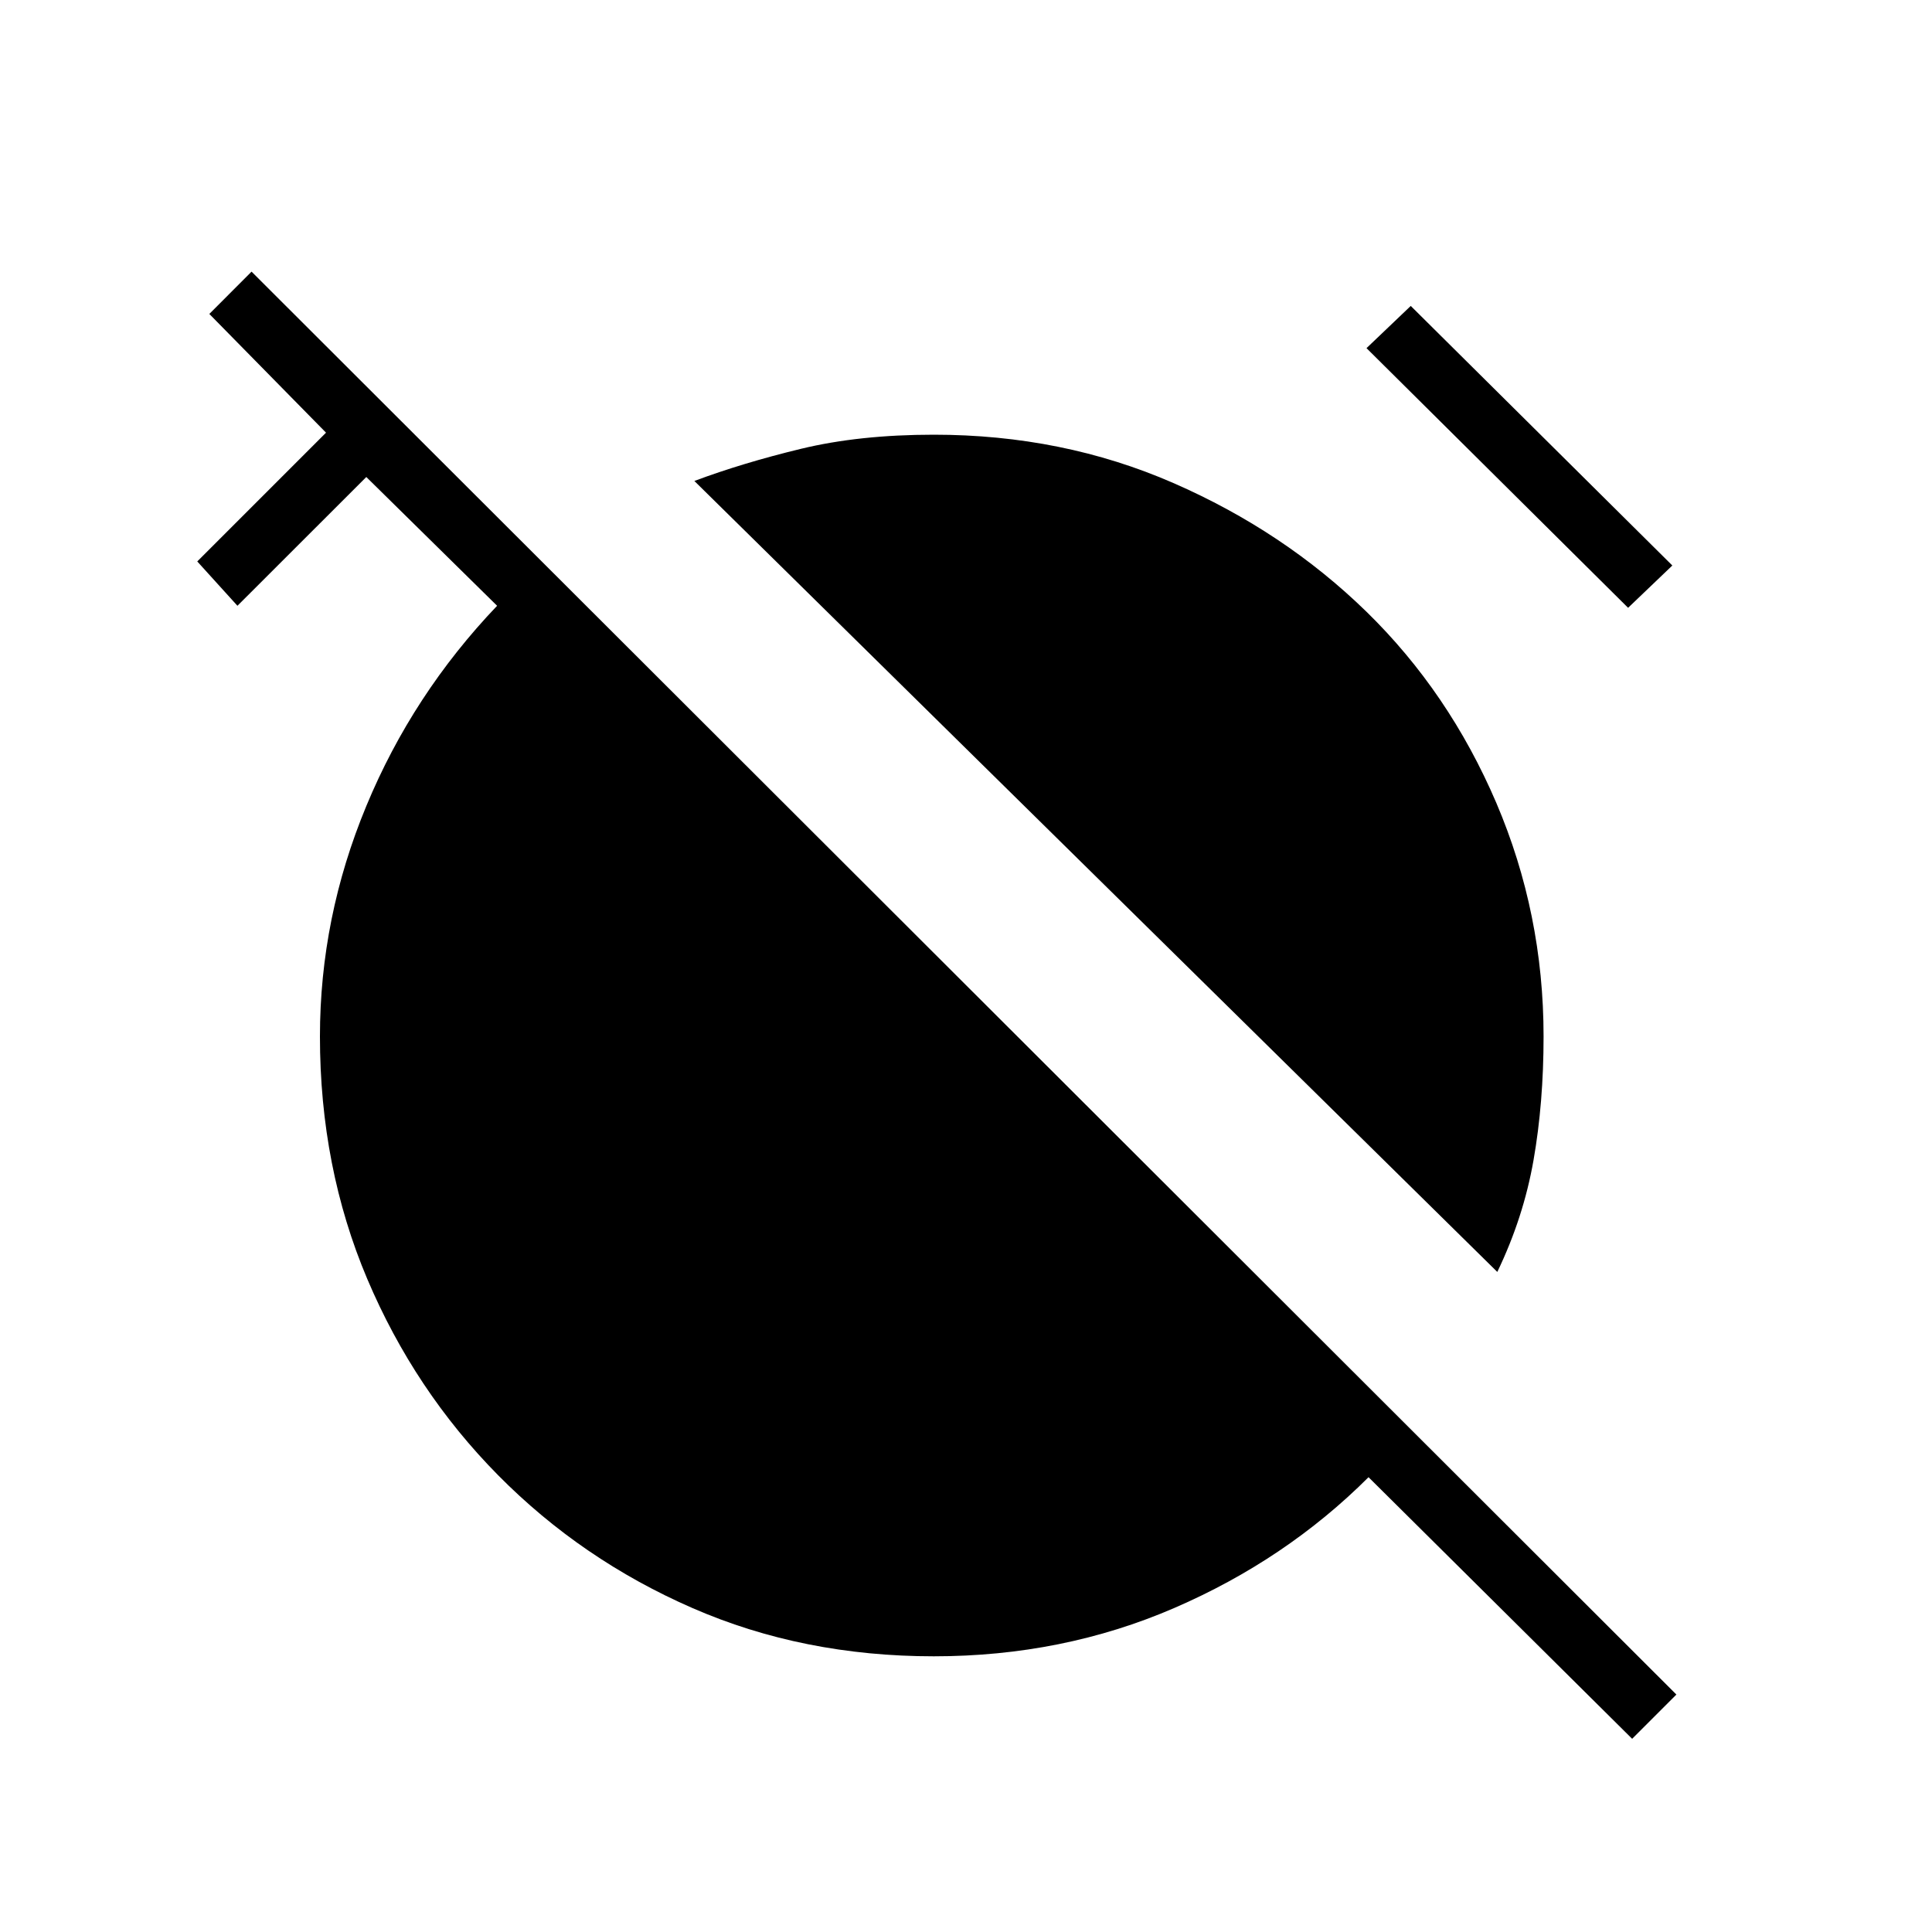 <svg xmlns="http://www.w3.org/2000/svg" height="20" width="20"><path d="M15.5 13.167 7.188 4.979Q7.688 4.792 8.292 4.646Q8.896 4.5 9.667 4.5Q11 4.5 12.146 5Q13.292 5.5 14.146 6.333Q15 7.167 15.49 8.312Q15.979 9.458 15.979 10.729Q15.979 11.417 15.875 12.01Q15.771 12.604 15.5 13.167ZM16.854 6.292 14.146 3.604 14.604 3.167 17.312 5.854ZM16.896 18 14.167 15.292Q13.312 16.146 12.156 16.646Q11 17.146 9.667 17.146Q8.312 17.146 7.167 16.646Q6.021 16.146 5.156 15.271Q4.292 14.396 3.802 13.24Q3.312 12.083 3.312 10.729Q3.312 9.5 3.792 8.344Q4.271 7.188 5.146 6.271L3.792 4.938L2.458 6.271L2.042 5.812L3.375 4.479L2.167 3.25L2.604 2.812L17.354 17.542Z"/></svg>